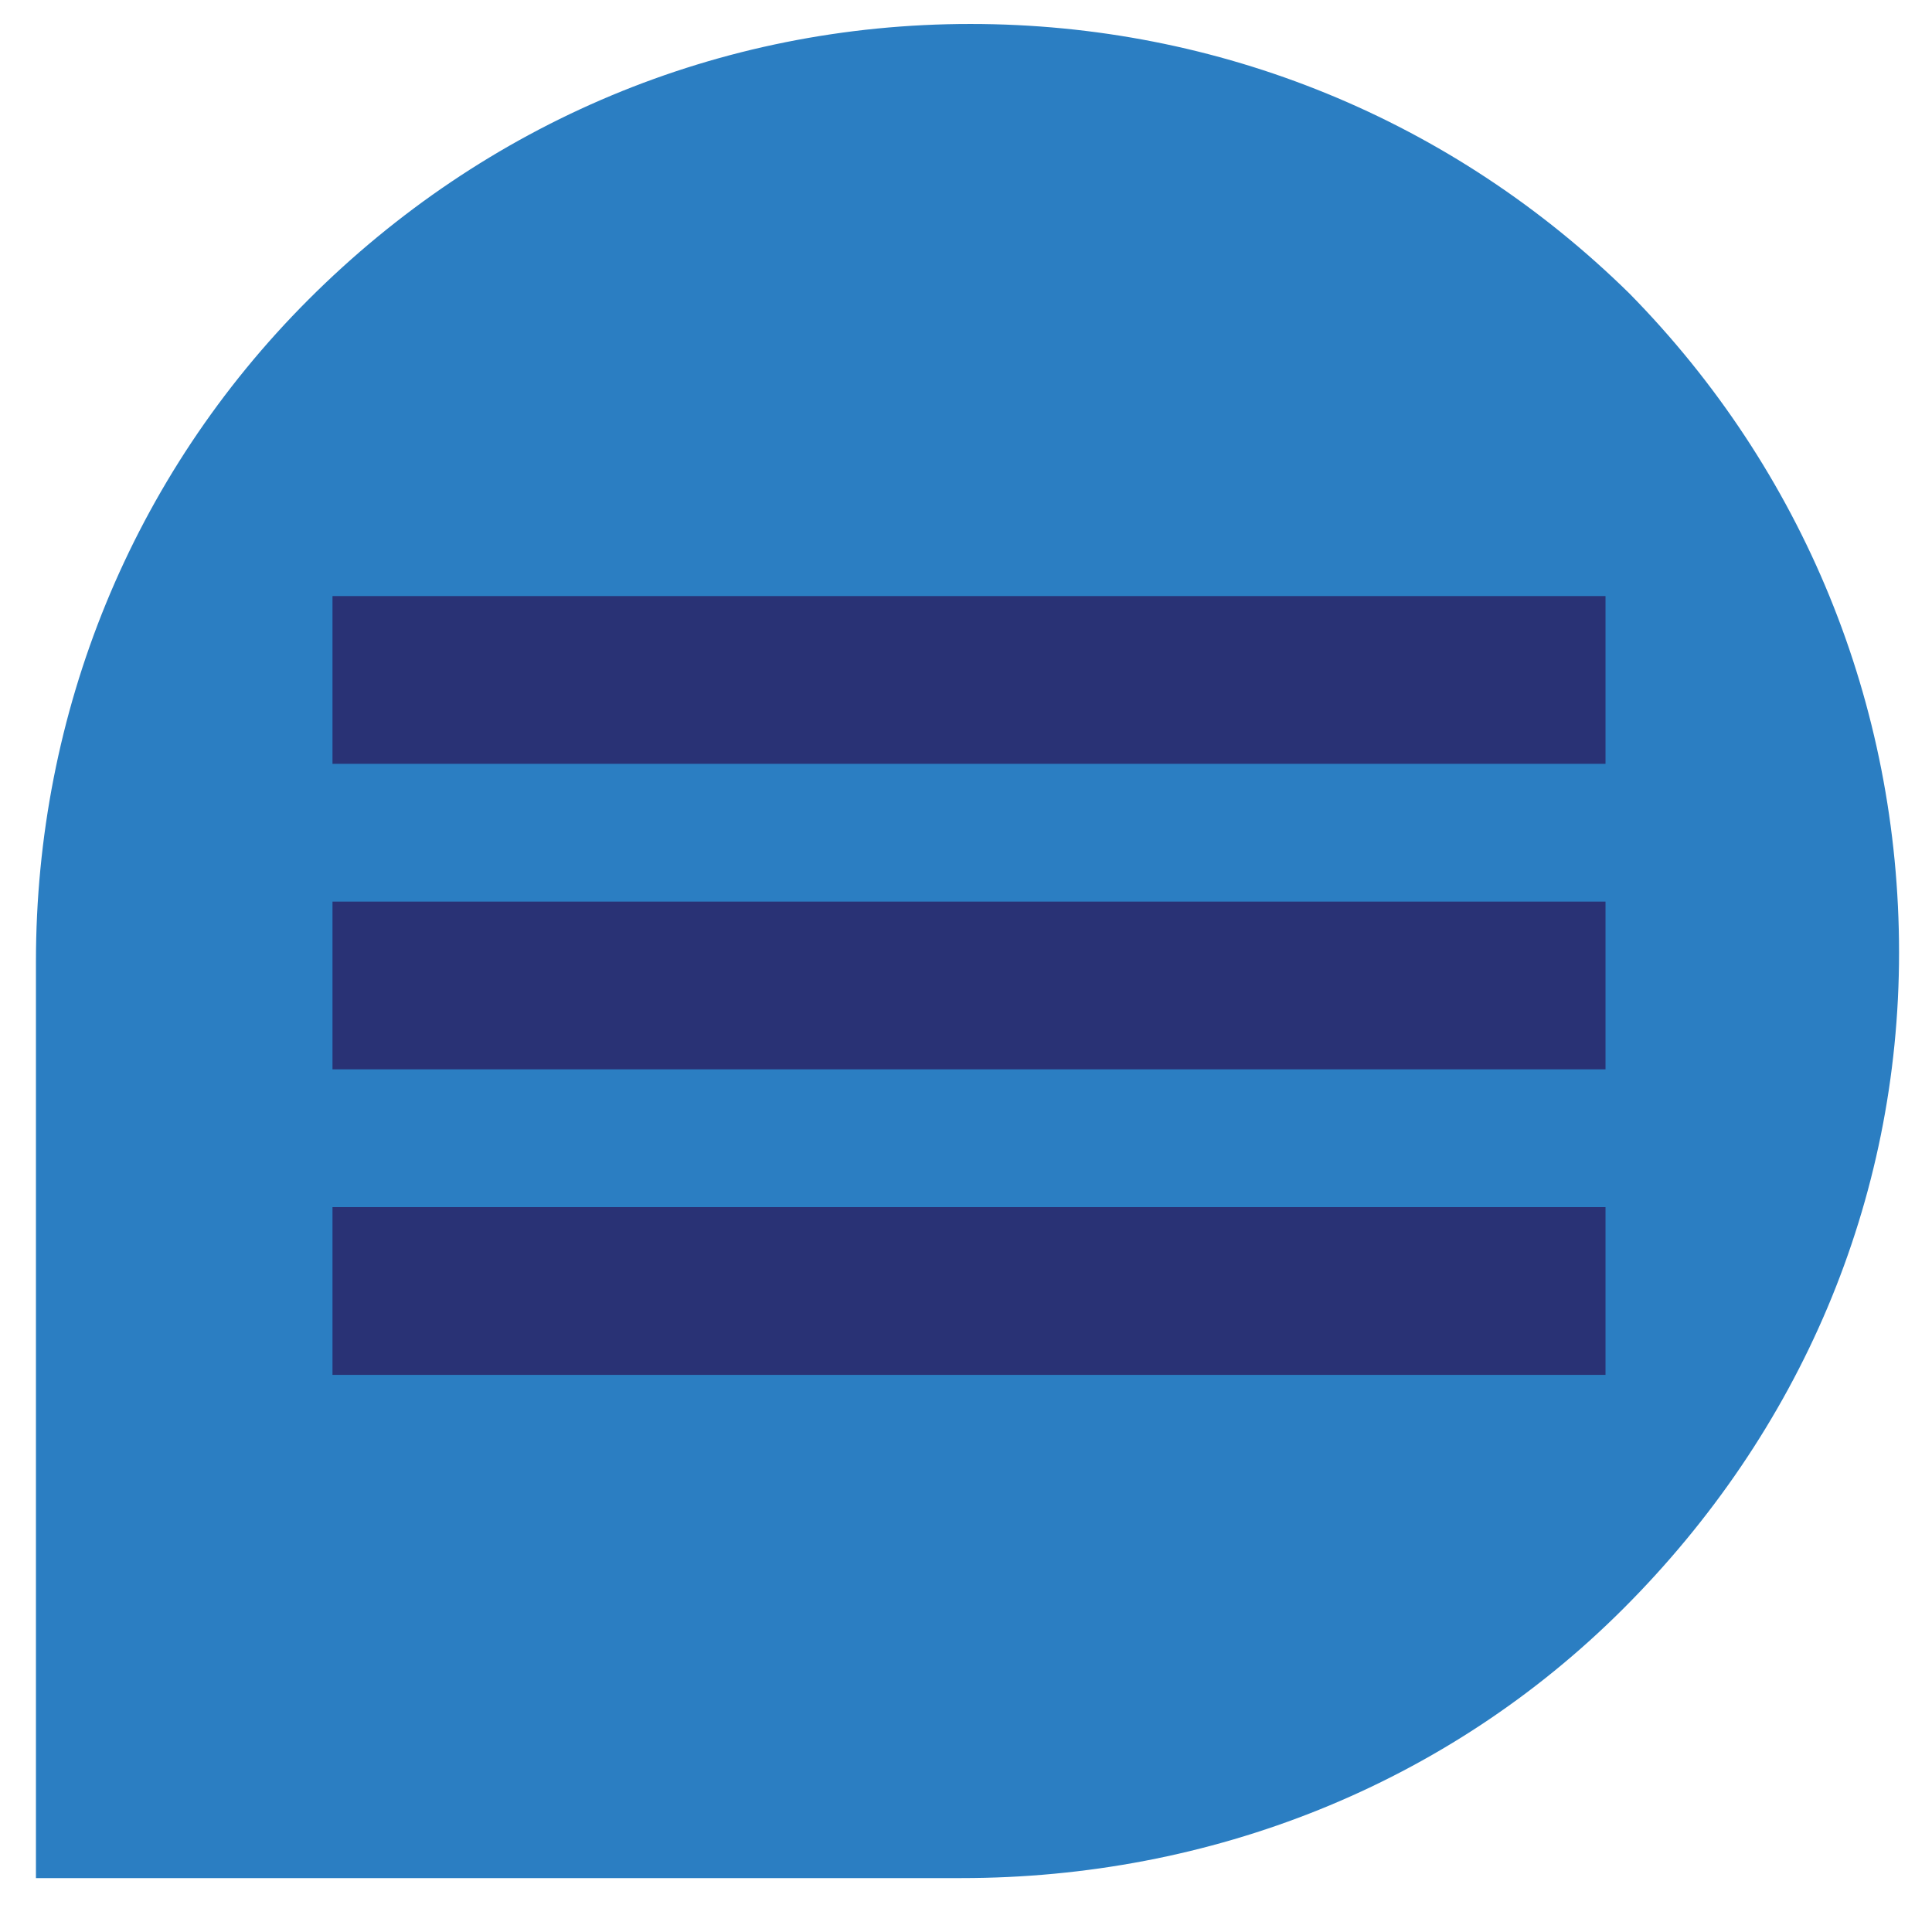 <?xml version="1.0" encoding="utf-8"?>
<!-- Generator: Adobe Illustrator 18.1.1, SVG Export Plug-In . SVG Version: 6.00 Build 0)  -->
<!DOCTYPE svg PUBLIC "-//W3C//DTD SVG 1.1//EN" "http://www.w3.org/Graphics/SVG/1.1/DTD/svg11.dtd">
<svg version="1.1" id="Layer_1" xmlns="http://www.w3.org/2000/svg" xmlns:xlink="http://www.w3.org/1999/xlink" x="0px" y="0px"
	 viewBox="0 0 64.5 64.5" enable-background="new 0 0 64.5 64.5" xml:space="preserve">
<g>
	<path fill="#2B7EC2" d="M32.1,62.7c8.3,0,16.2-3.1,22.1-9c5.9-5.9,9.2-13.6,9.2-21.9c0-8.3-3.2-16.1-9-22c-5.9-5.8-13.7-9-22-9
		C24,0.8,16.2,4.1,10.3,10c-5.9,5.9-9.1,13.8-9.1,22.1v30.6H32.1z"/>
	<rect x="11.1" y="19.9" fill="#293275" width="42.5" height="5.6"/>
	<rect x="11.1" y="30.1" fill="#293275" width="42.5" height="5.6"/>
	<rect x="11.1" y="40.3" fill="#293275" width="42.5" height="5.6"/>
</g>
</svg>
